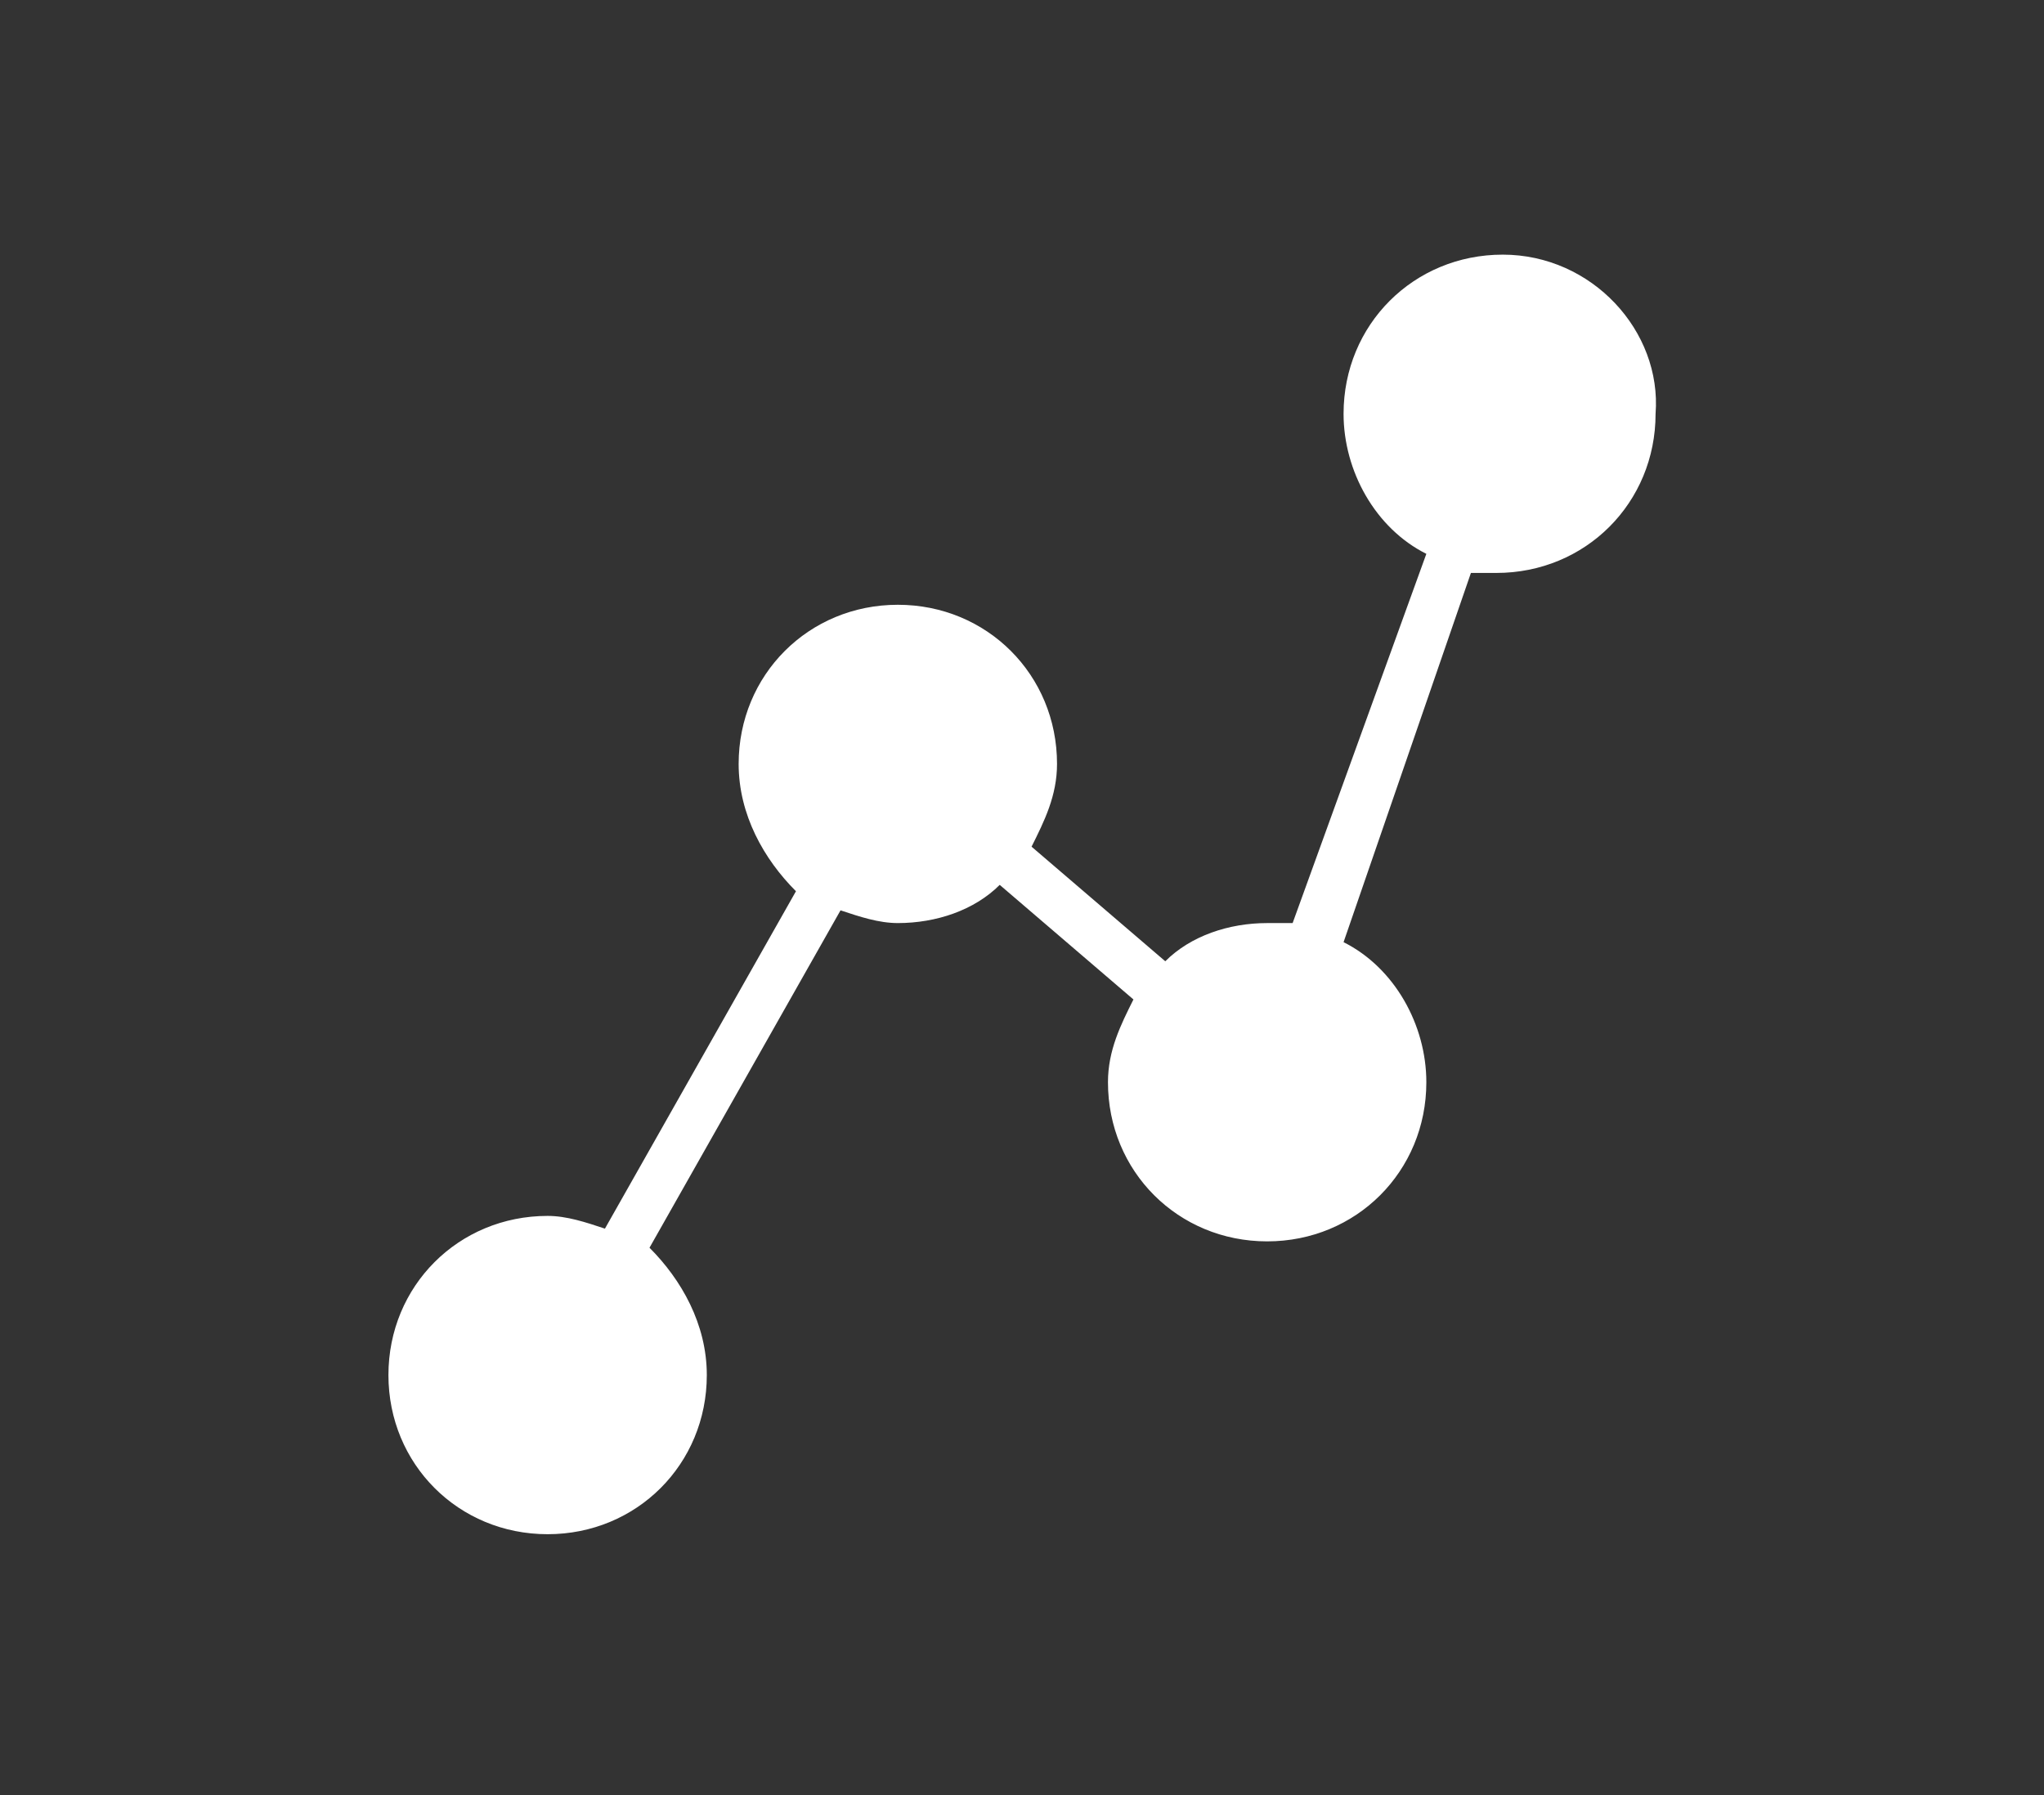 <svg version="1.1" xmlns="http://www.w3.org/2000/svg" xmlns:xlink="http://www.w3.org/1999/xlink" x="0px" y="0px"
	 width="32.1px" height="28.2px" viewBox="0 0 32.1 28.2" enable-background="new 0 0 32.1 28.2" xml:space="preserve">
<rect x="0" y="0" width="32.1" height="28.2" fill="#333333" stroke="none"/>
<path fill="#ffffff" d="M23.6,4c-1.4,0-2.5,1.1-2.5,2.5c0,0.9,0.5,1.8,1.3,2.2l-2.1,5.8c-0.1,0-0.3,0-0.4,0c-0.6,0-1.2,0.2-1.6,0.6
	l-2.1-1.8c0.2-0.4,0.4-0.8,0.4-1.3c0-1.4-1.1-2.5-2.5-2.5s-2.5,1.1-2.5,2.5c0,0.8,0.4,1.5,0.9,2l-3,5.3c-0.3-0.1-0.6-0.2-0.9-0.2
	c-1.4,0-2.5,1.1-2.5,2.5c0,1.4,1.1,2.5,2.5,2.5s2.5-1.1,2.5-2.5c0-0.8-0.4-1.5-0.9-2l3-5.3c0.3,0.1,0.6,0.2,0.9,0.2
	c0.6,0,1.2-0.2,1.6-0.6l2.1,1.8c-0.2,0.4-0.4,0.8-0.4,1.3c0,1.4,1.1,2.5,2.5,2.5s2.5-1.1,2.5-2.5c0-0.9-0.5-1.8-1.3-2.2L23.1,9
	c0.1,0,0.3,0,0.4,0c1.4,0,2.5-1.1,2.5-2.5C26.1,5.2,25,4,23.6,4z"/>
</svg>

